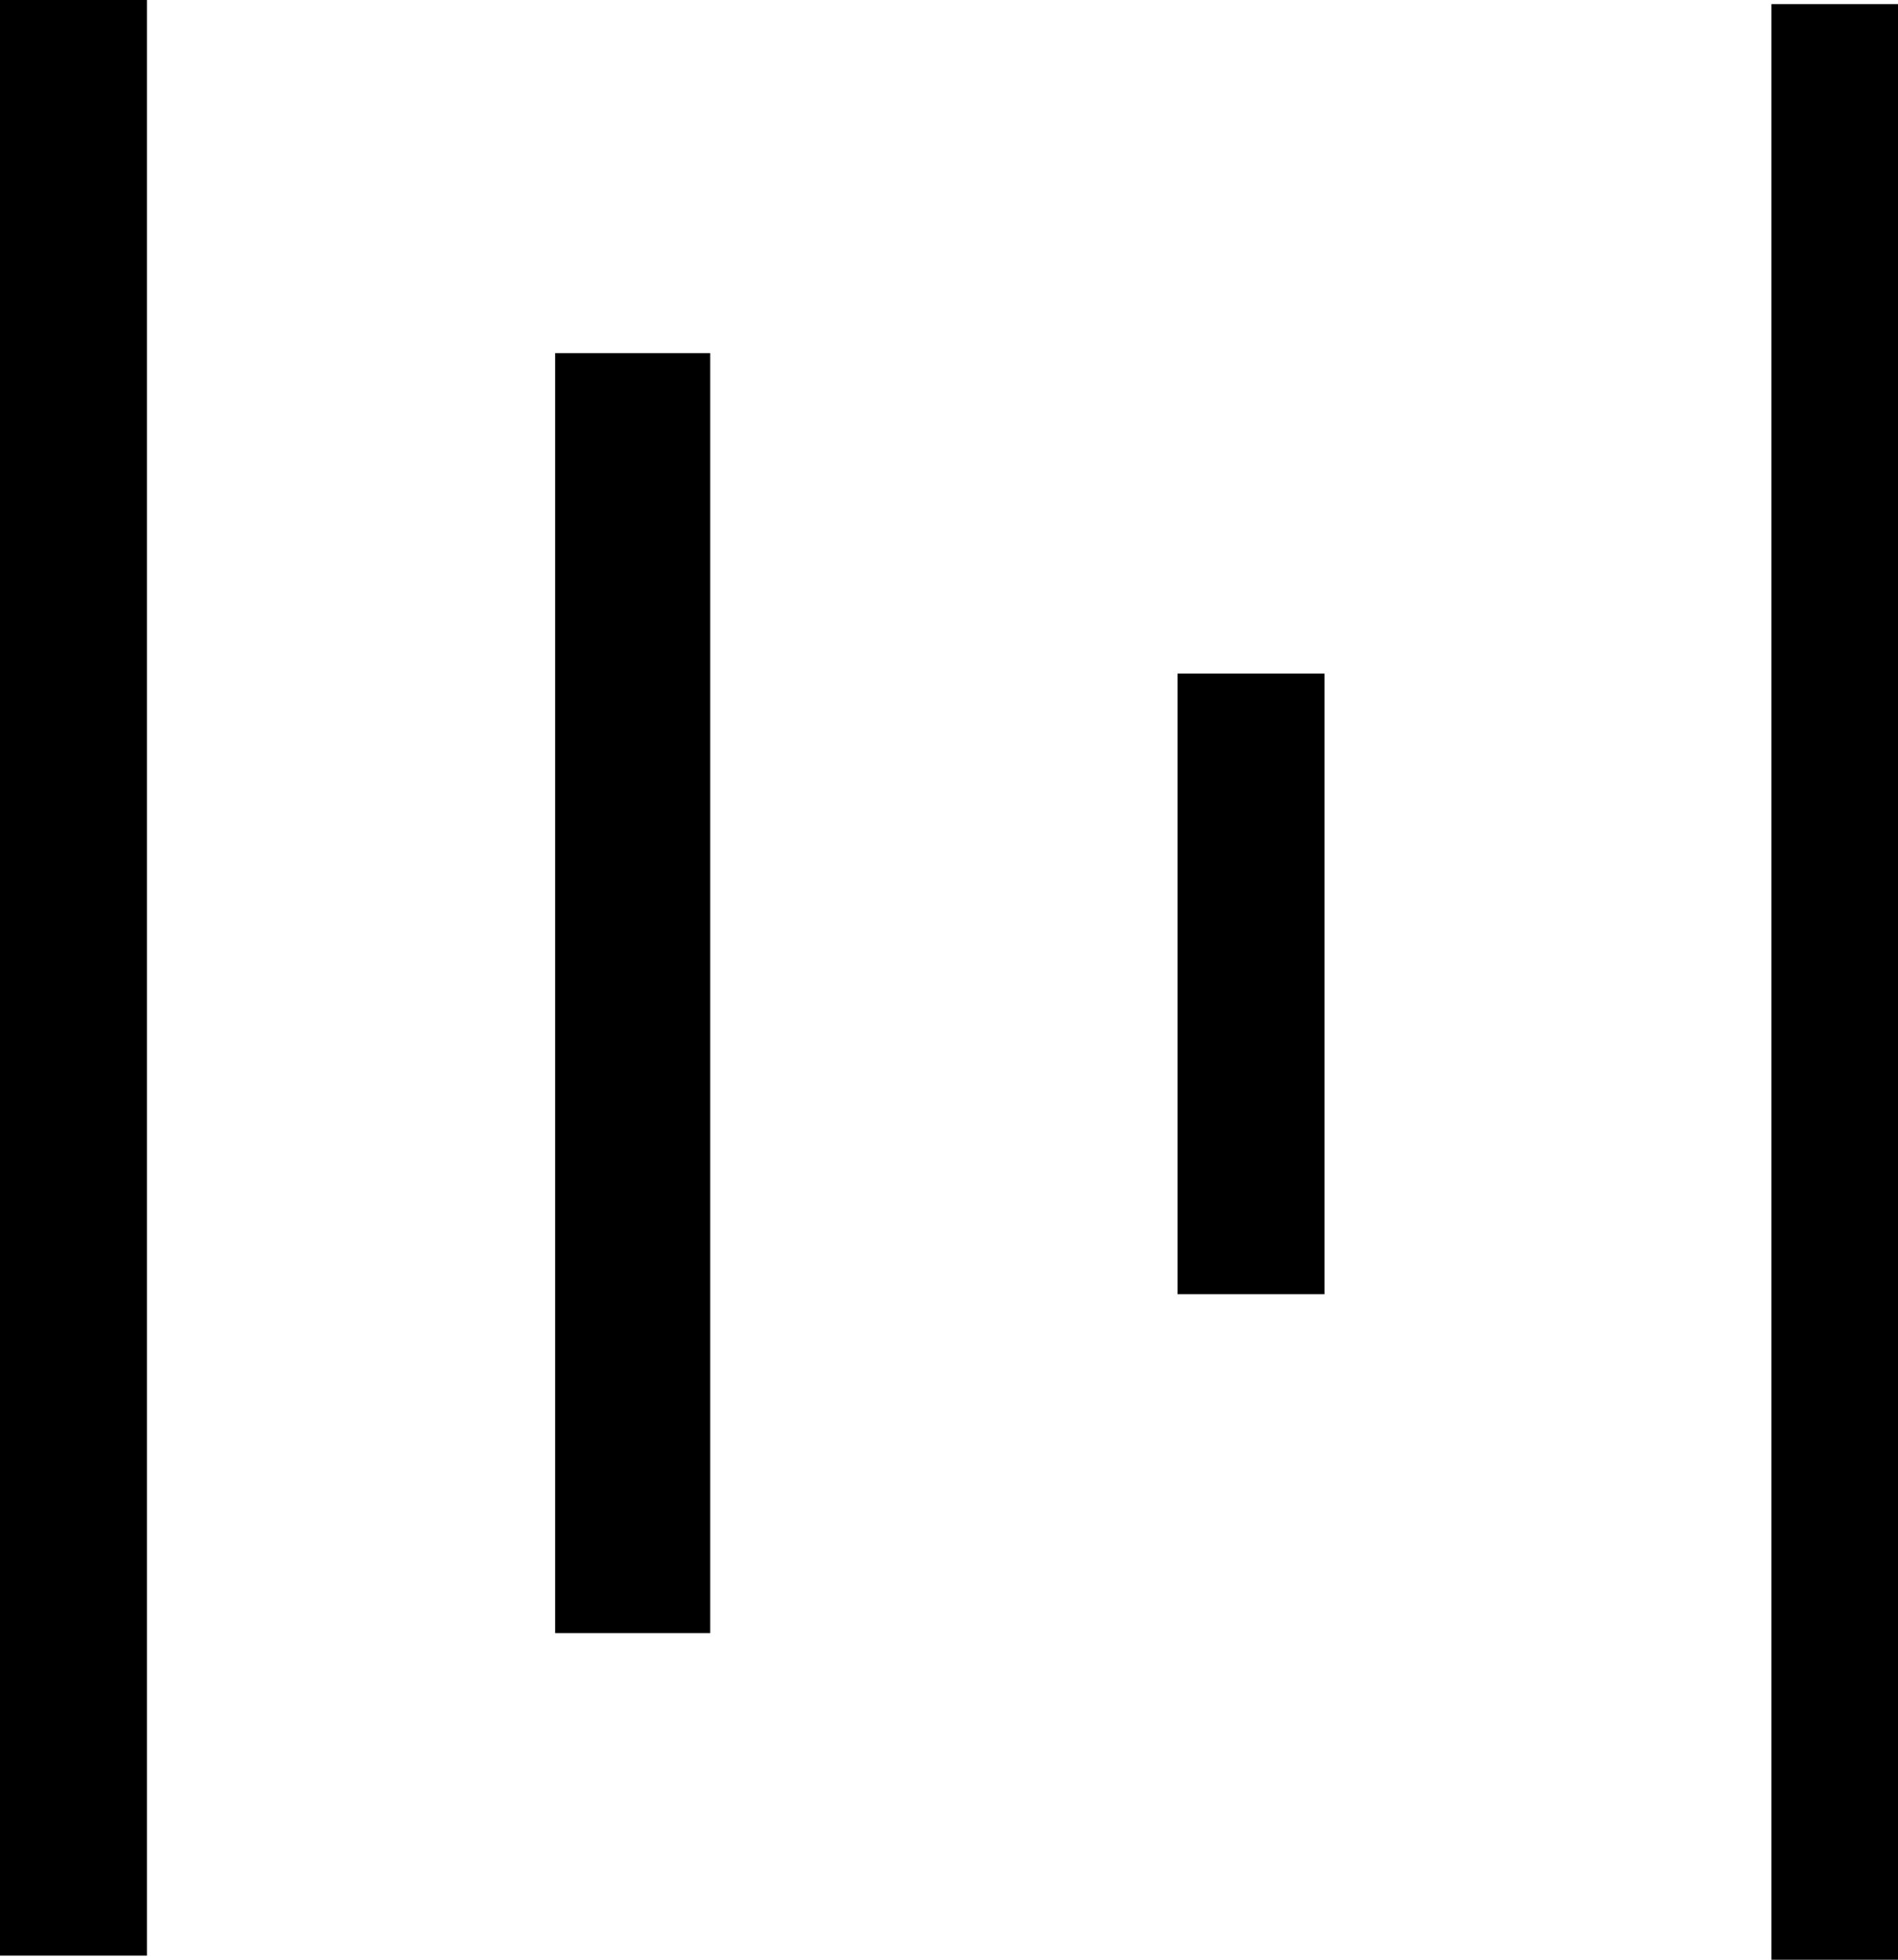 <!-- Generated by IcoMoon.io -->
<svg version="1.1" xmlns="http://www.w3.org/2000/svg" width="31" height="32" viewBox="0 0 31 32" fill="#000000">
<title>mtl</title>
<path d="M0 31.933h2.4v-31.933h-2.4zM9.067 26.667h2.533v-20.9h-2.533zM19.233 21.133h2.4v-10.133h-2.4zM28.933 32h2.4v-31.933h-2.4z"/>
</svg>
